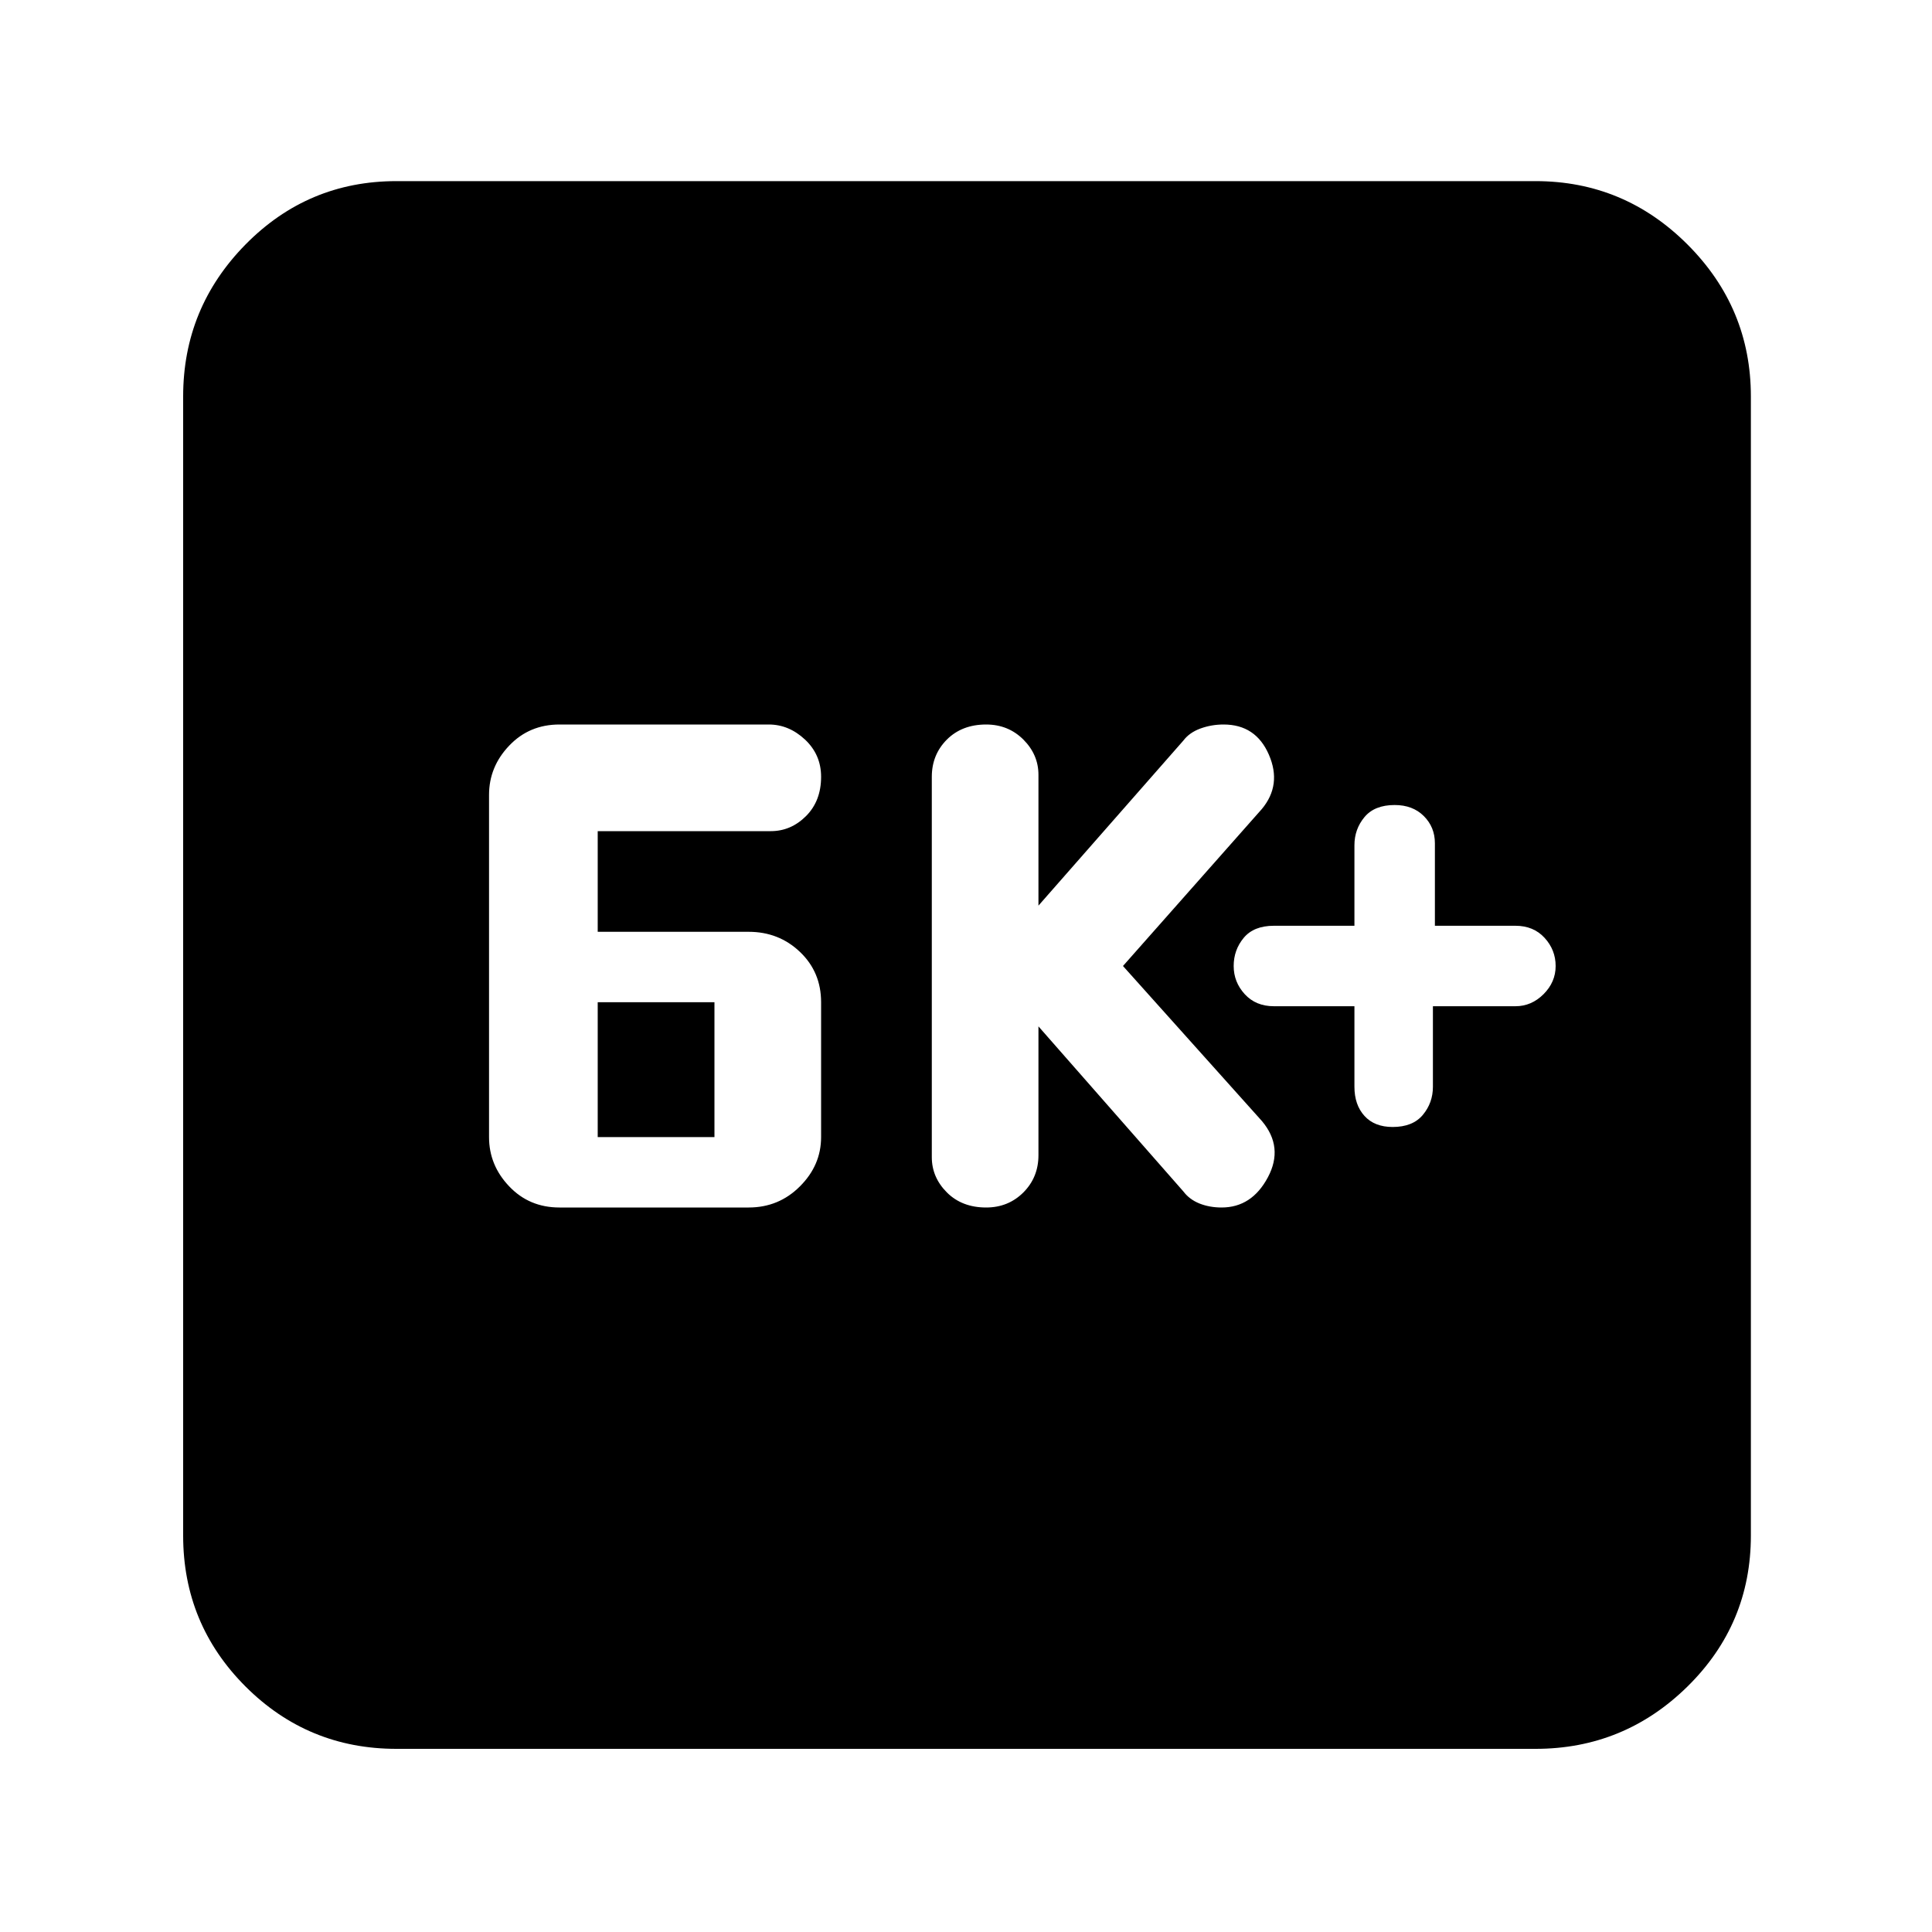 <svg xmlns="http://www.w3.org/2000/svg" height="40" width="40"><path d="M28.833 23.333Q29.25 23.333 29.458 23.083Q29.667 22.833 29.667 22.5V20.833H31.375Q31.708 20.833 31.958 20.583Q32.208 20.333 32.208 20Q32.208 19.667 31.979 19.417Q31.75 19.167 31.375 19.167H29.708V17.458Q29.708 17.125 29.479 16.896Q29.25 16.667 28.875 16.667Q28.458 16.667 28.25 16.917Q28.042 17.167 28.042 17.5V19.167H26.375Q25.958 19.167 25.75 19.417Q25.542 19.667 25.542 20Q25.542 20.333 25.771 20.583Q26 20.833 26.375 20.833H28.042V22.5Q28.042 22.875 28.25 23.104Q28.458 23.333 28.833 23.333ZM20.417 25Q20.875 25 21.188 24.688Q21.5 24.375 21.5 23.917V21.25L24.5 24.667Q24.625 24.833 24.833 24.917Q25.042 25 25.292 25Q25.917 25 26.25 24.375Q26.583 23.75 26.125 23.208L23.25 20L26.125 16.75Q26.542 16.25 26.271 15.625Q26 15 25.333 15Q25.083 15 24.854 15.083Q24.625 15.167 24.5 15.333L21.5 18.75V16.042Q21.5 15.625 21.188 15.312Q20.875 15 20.417 15Q19.917 15 19.604 15.312Q19.292 15.625 19.292 16.083V23.958Q19.292 24.375 19.604 24.688Q19.917 25 20.417 25ZM11.583 25H15.5Q16.125 25 16.562 24.562Q17 24.125 17 23.542V20.75Q17 20.125 16.562 19.708Q16.125 19.292 15.5 19.292H12.375V17.208H15.958Q16.375 17.208 16.688 16.896Q17 16.583 17 16.083Q17 15.625 16.667 15.312Q16.333 15 15.917 15H11.583Q10.958 15 10.542 15.438Q10.125 15.875 10.125 16.458V23.542Q10.125 24.125 10.542 24.562Q10.958 25 11.583 25ZM12.375 23.542V20.75H14.792V23.542ZM8.208 36.208Q6.375 36.208 5.083 34.917Q3.792 33.625 3.792 31.792V8.208Q3.792 6.375 5.083 5.062Q6.375 3.75 8.208 3.75H31.792Q33.625 3.75 34.938 5.062Q36.25 6.375 36.25 8.208V31.792Q36.25 33.625 34.938 34.917Q33.625 36.208 31.792 36.208Z"/></svg>